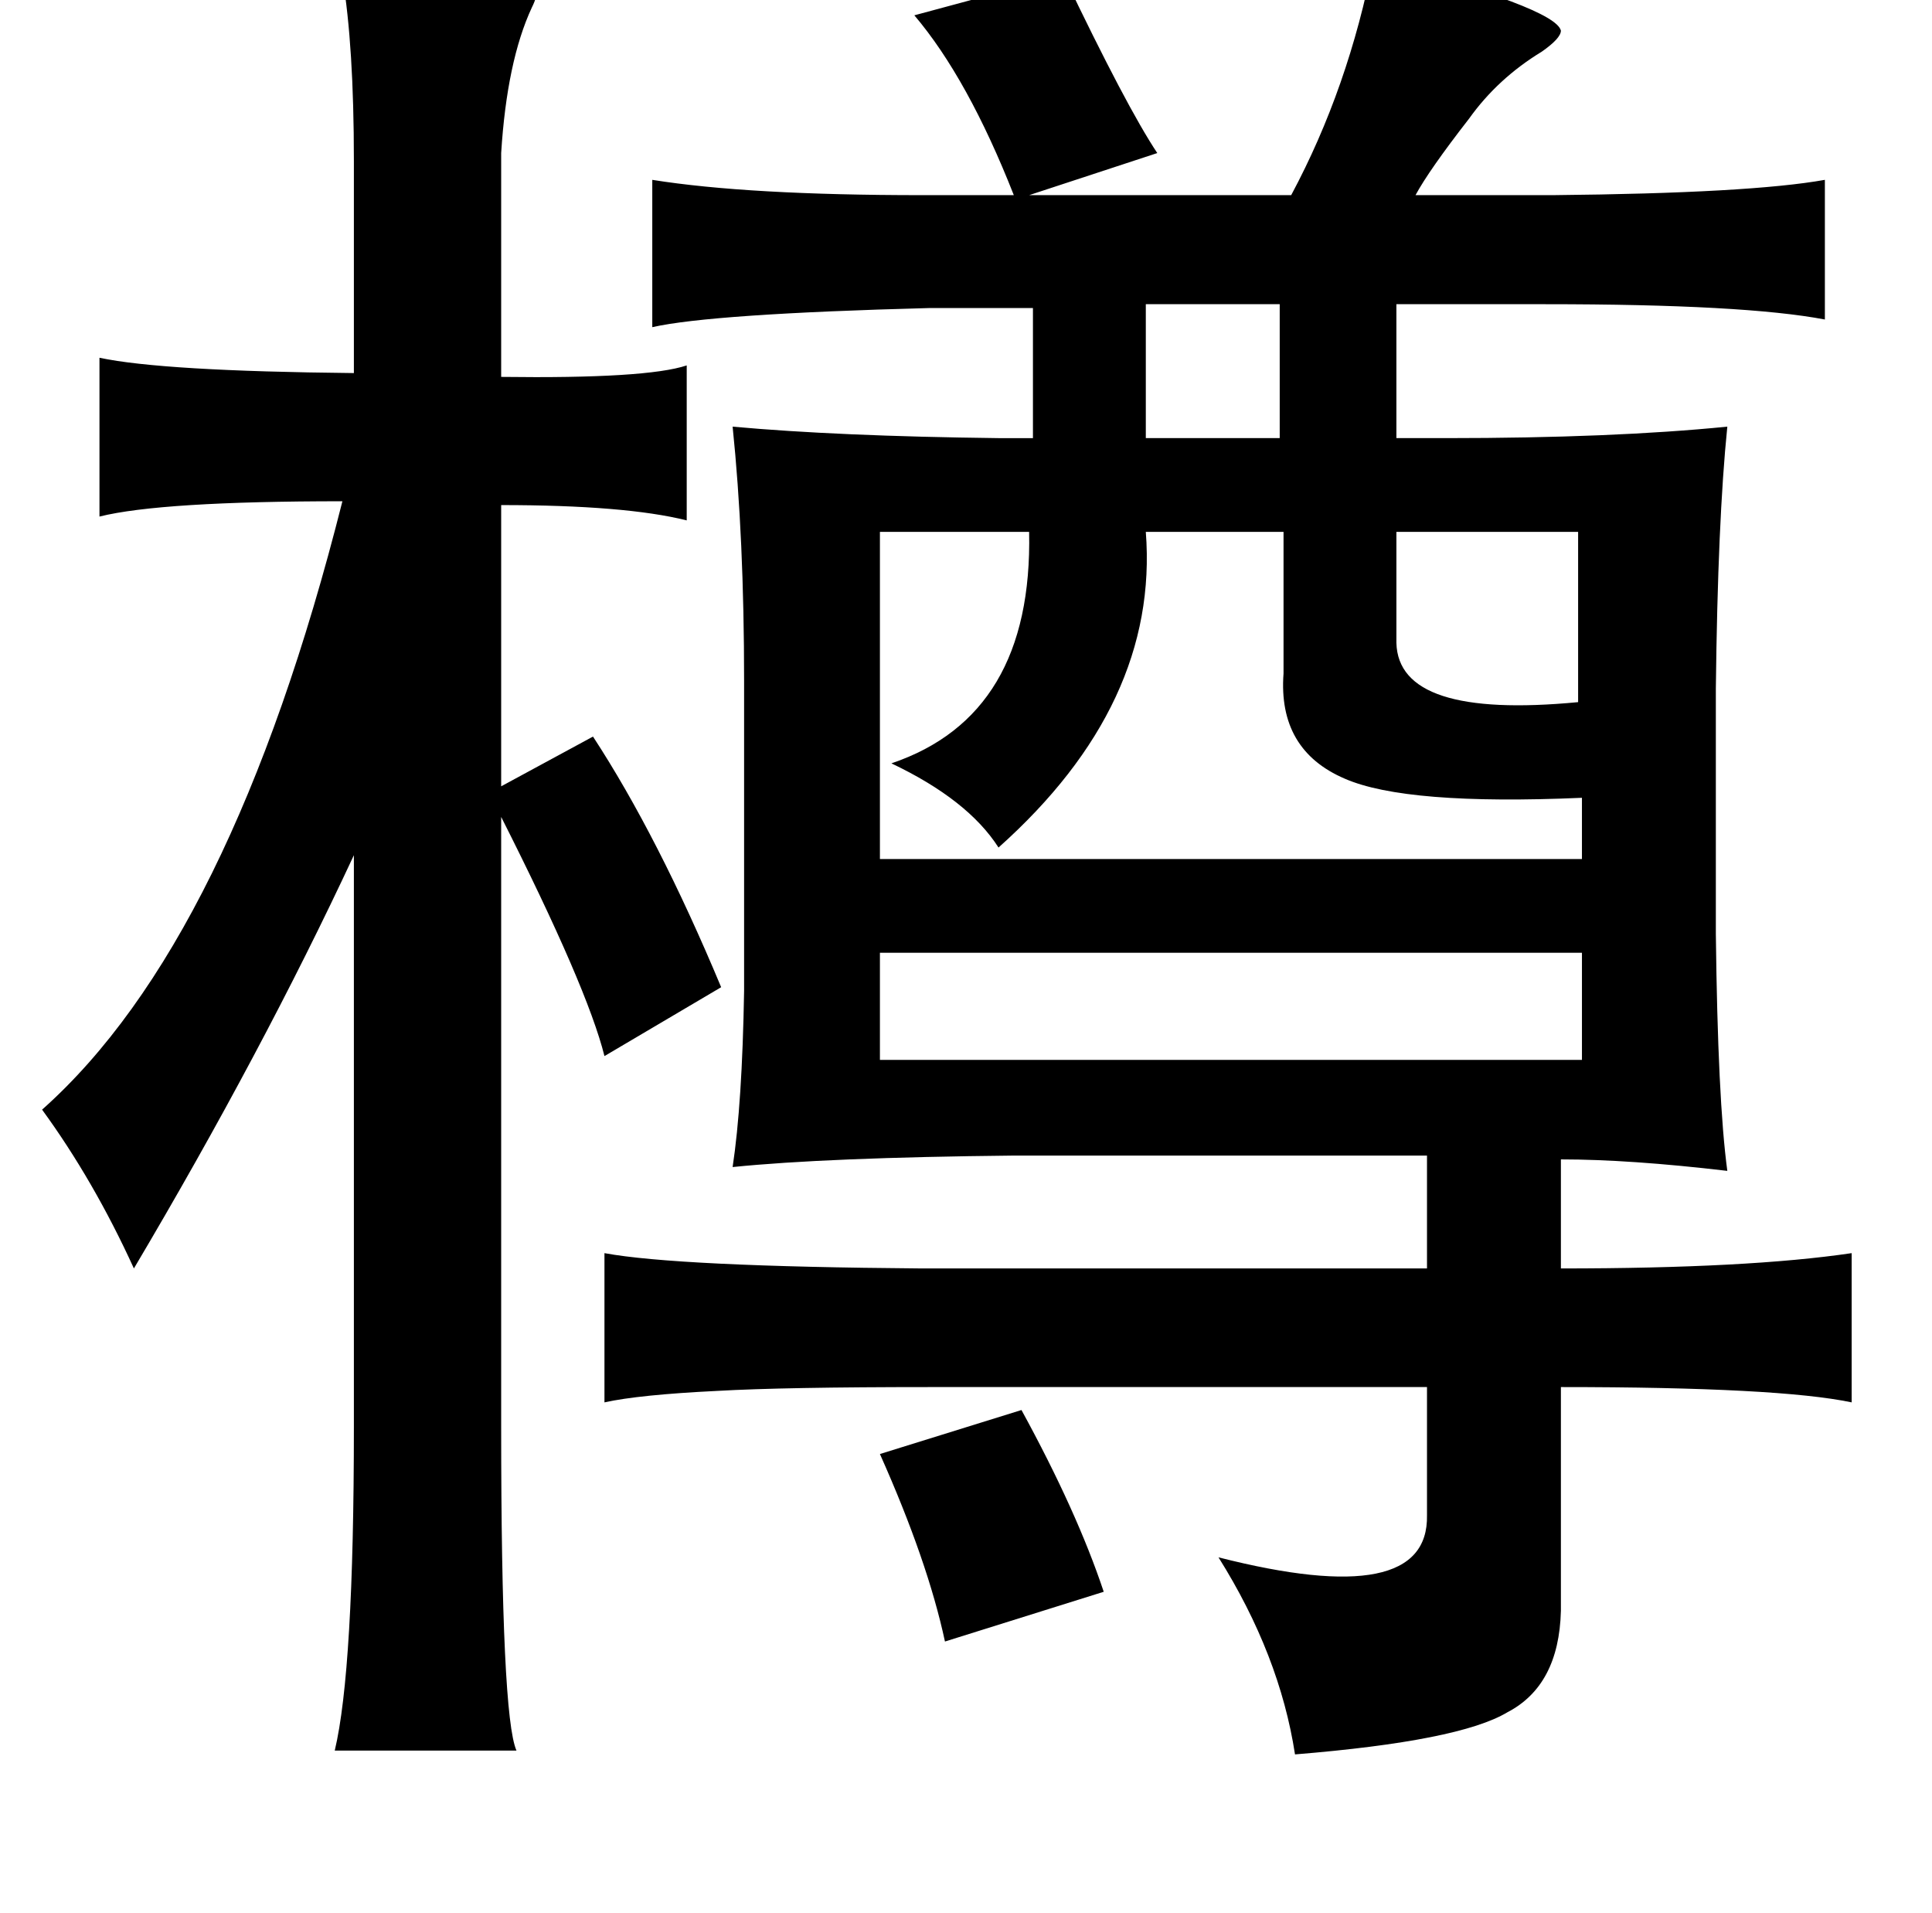 <?xml version="1.0" standalone="no"?>
<!DOCTYPE svg PUBLIC "-//W3C//DTD SVG 1.1//EN" "http://www.w3.org/Graphics/SVG/1.1/DTD/svg11.dtd" >
<svg xmlns="http://www.w3.org/2000/svg" xmlns:xlink="http://www.w3.org/1999/xlink" version="1.1" viewBox="-10 0 1010 1000">
   <path fill="currentColor"
d="M708 -21q95 25 98 37q0 4 -10 11q-23 14 -38 35q-21 27 -28 40h72q103 -1 142 -8v73q-42 -8 -146 -8h-78v70h26q87 0 147 -6q-5 49 -6 137v128q1 87 6 124q-51 -6 -87 -6v57q98 0 152 -8v78q-38 -8 -152 -8v117q-1 39 -28 53q-25 15 -111 22q-8 -52 -40 -103
q110 28 109 -22v-67h-260q-76 0 -111 2q-41 2 -59 6v-78q38 7 166 8h264v-59h-216q-98 1 -147 6q5 -33 6 -92v-162q0 -75 -6 -133q55 5 139 6h18v-68h-54q-114 3 -145 10v-77q50 8 141 8h48q-24 -61 -52 -94l78 -21q33 69 49 93l-67 22h137q30 -56 43 -123zM659 159h-70v70
h70v-70zM450 278v171h367v-32q-92 4 -124 -10q-35 -15 -32 -55v-74h-72q7 90 -77 165q-16 -25 -56 -44q74 -25 72 -121h-78zM815 278h-95v58q1 40 95 31v-89zM817 498h-367v56h367v-56zM524 737q29 53 43 95l-83 26q-9 -42 -34 -98zM367 516l-61 36q-9 -36 -54 -125v319
q0 151 8 169h-95q10 -42 10 -169v-299q-48 103 -115 216q-21 -46 -48 -83q99 -88 157 -318q-95 0 -127 8v-83q33 7 133 8v-111q0 -60 -6 -96q100 -1 101 8q1 2 -2 8q-13 28 -16 76v117q76 1 97 -6v81q-32 -8 -97 -8v147l48 -26q34 52 67 131z" />
</svg>
